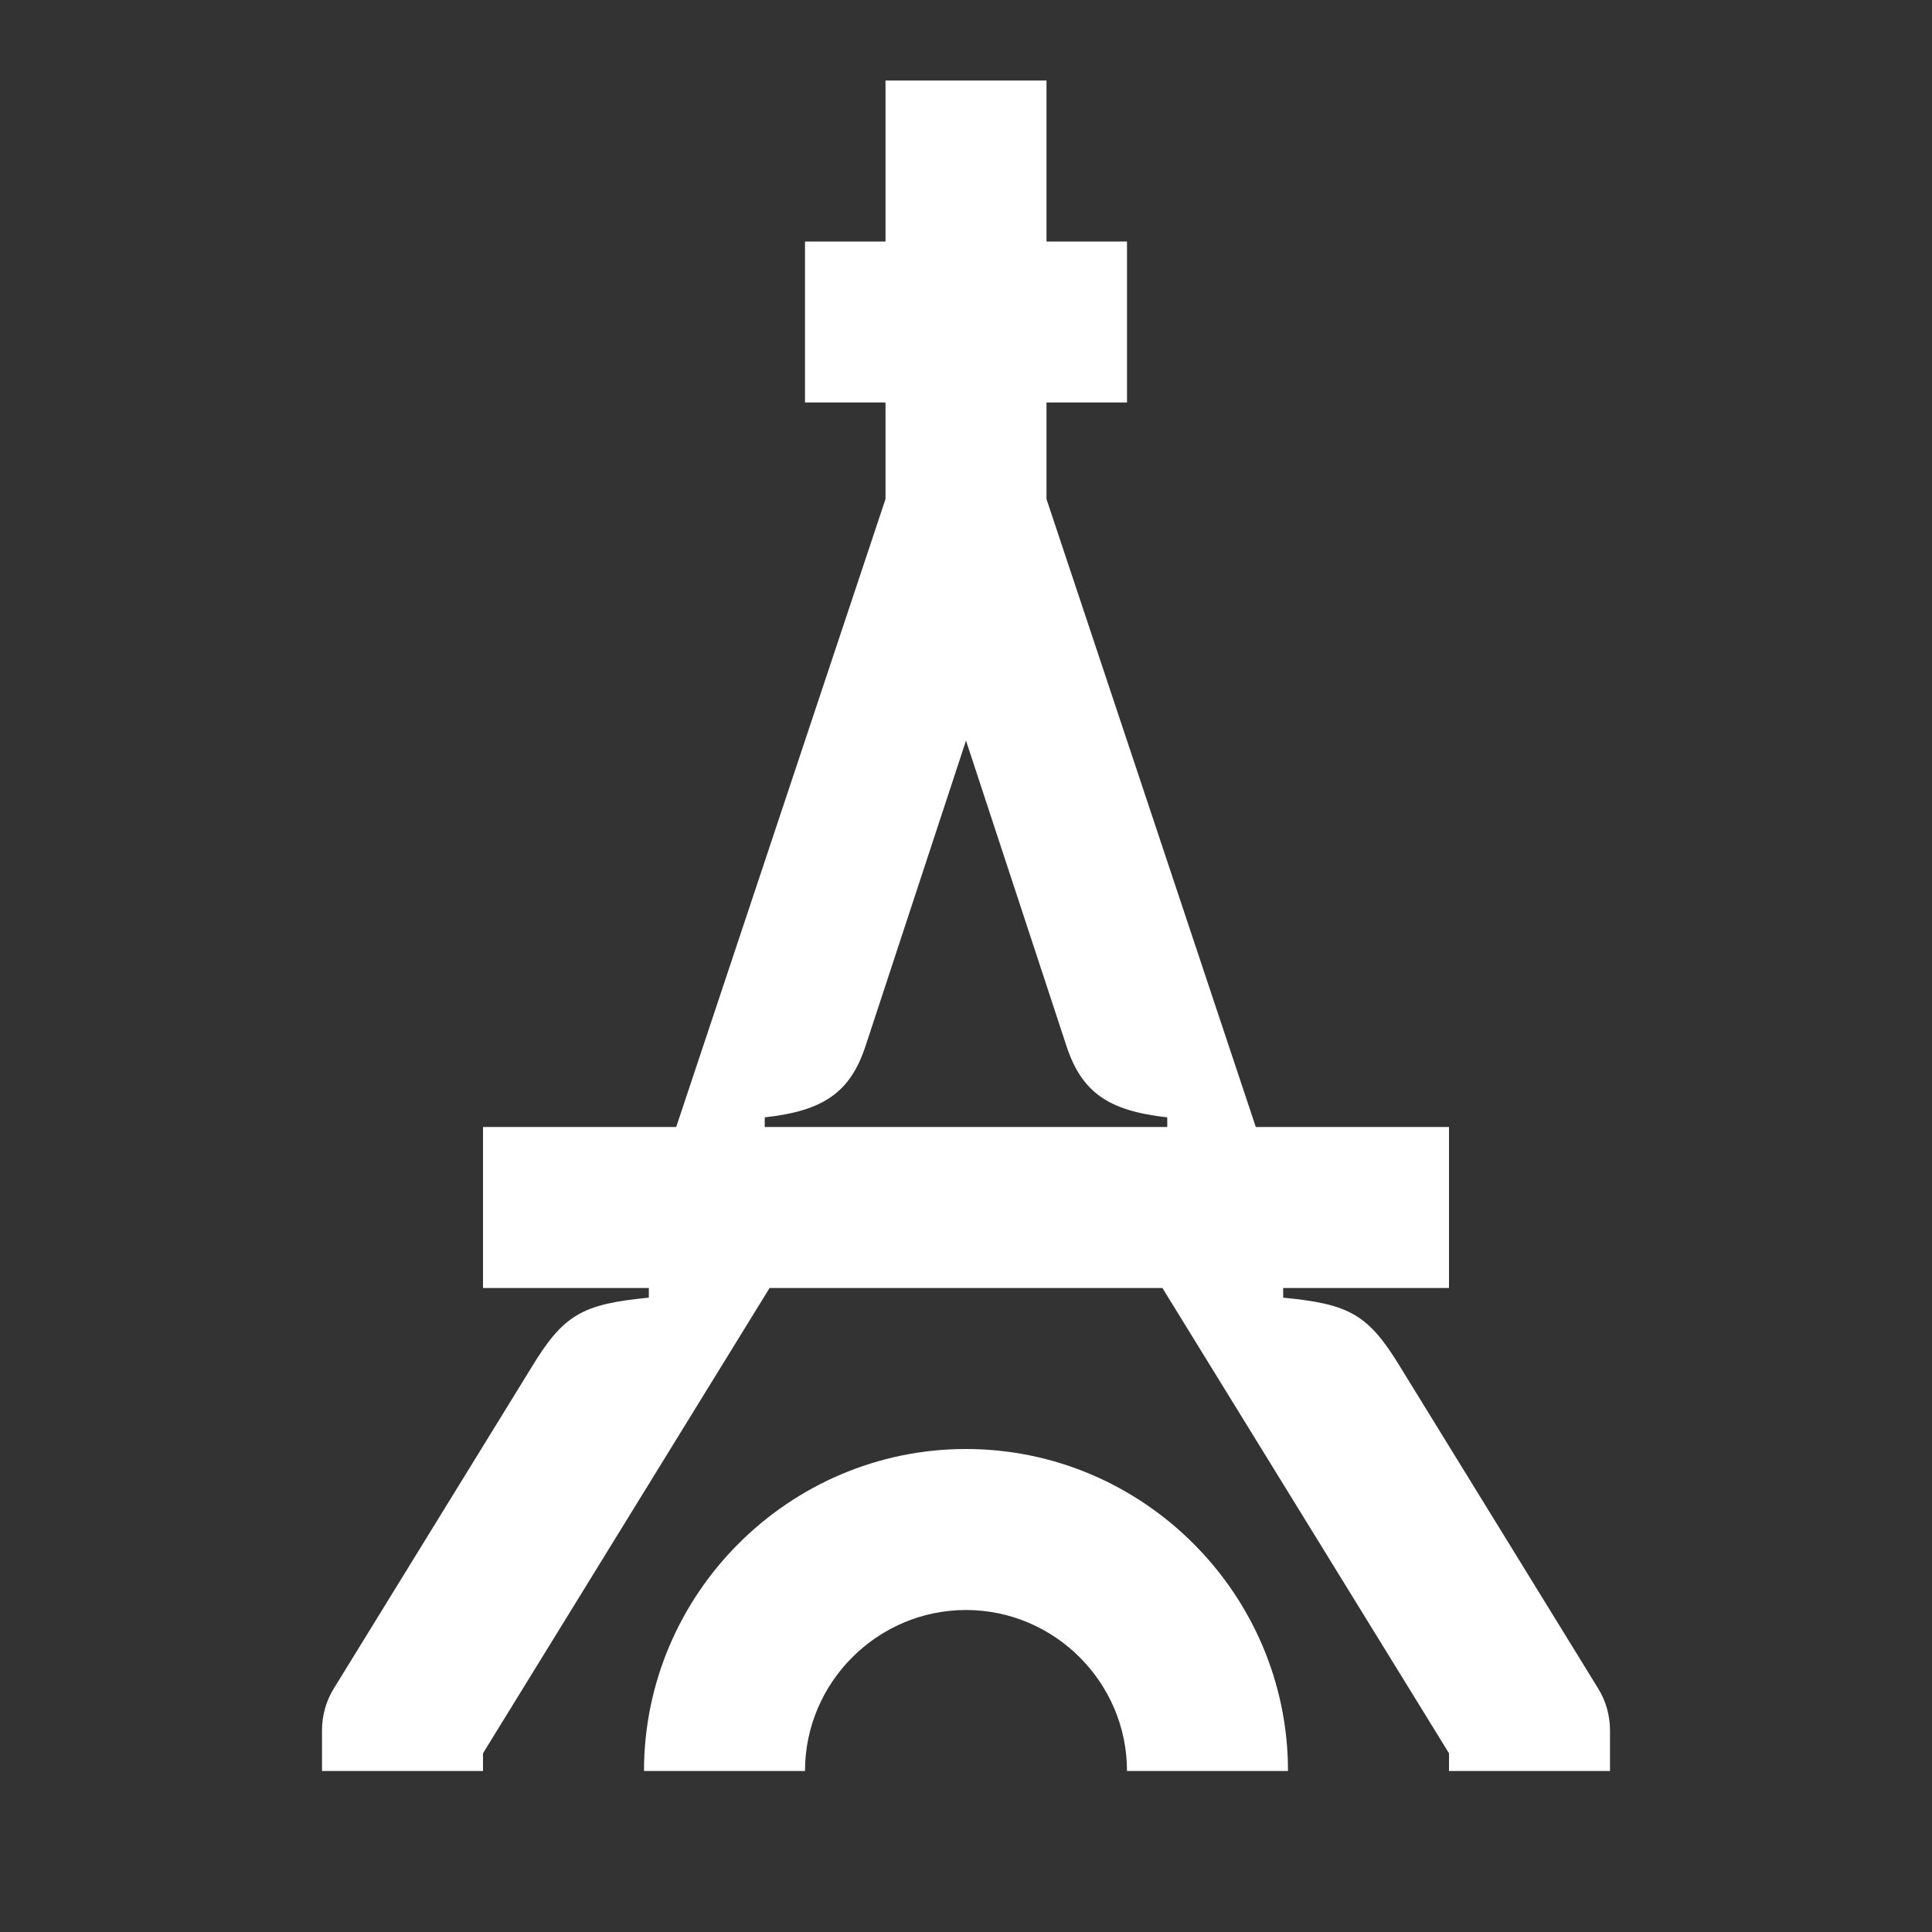 <svg width="24" height="24" viewBox="0 0 24 24" fill="none" xmlns="http://www.w3.org/2000/svg">
<rect x="0" y="0" width="24" height="24" fill="#333333" stroke="none"/>
<path d="M12 18C9.8 18 8 19.8 8 22H10C10 20.9 10.9 20 12 20C13.1 20 14 20.9 14 22H16C16 19.8 14.2 18 12 18Z" fill="white"/>
<path d="M19.85 20.97L17.4 16.99C17 16.33 16.77 16.2 15.94 16.12V16H18V14H15.6L13 6.2V5H14V3H13V1H11V3H10V5H11V6.2L8.4 14H6V16H8.06V16.12C7.23 16.2 7 16.33 6.6 16.99L4.15 20.97C4.05 21.13 4 21.31 4 21.5V22H6V21.78L9.56 16H14.44L18 21.78V22H20V21.5C20 21.31 19.95 21.13 19.85 20.97ZM9.5 14V13.88C10.23 13.8 10.56 13.57 10.75 13L12 9.2L13.25 13C13.44 13.57 13.77 13.8 14.5 13.88V14H9.5Z" fill="white"/>
</svg>
